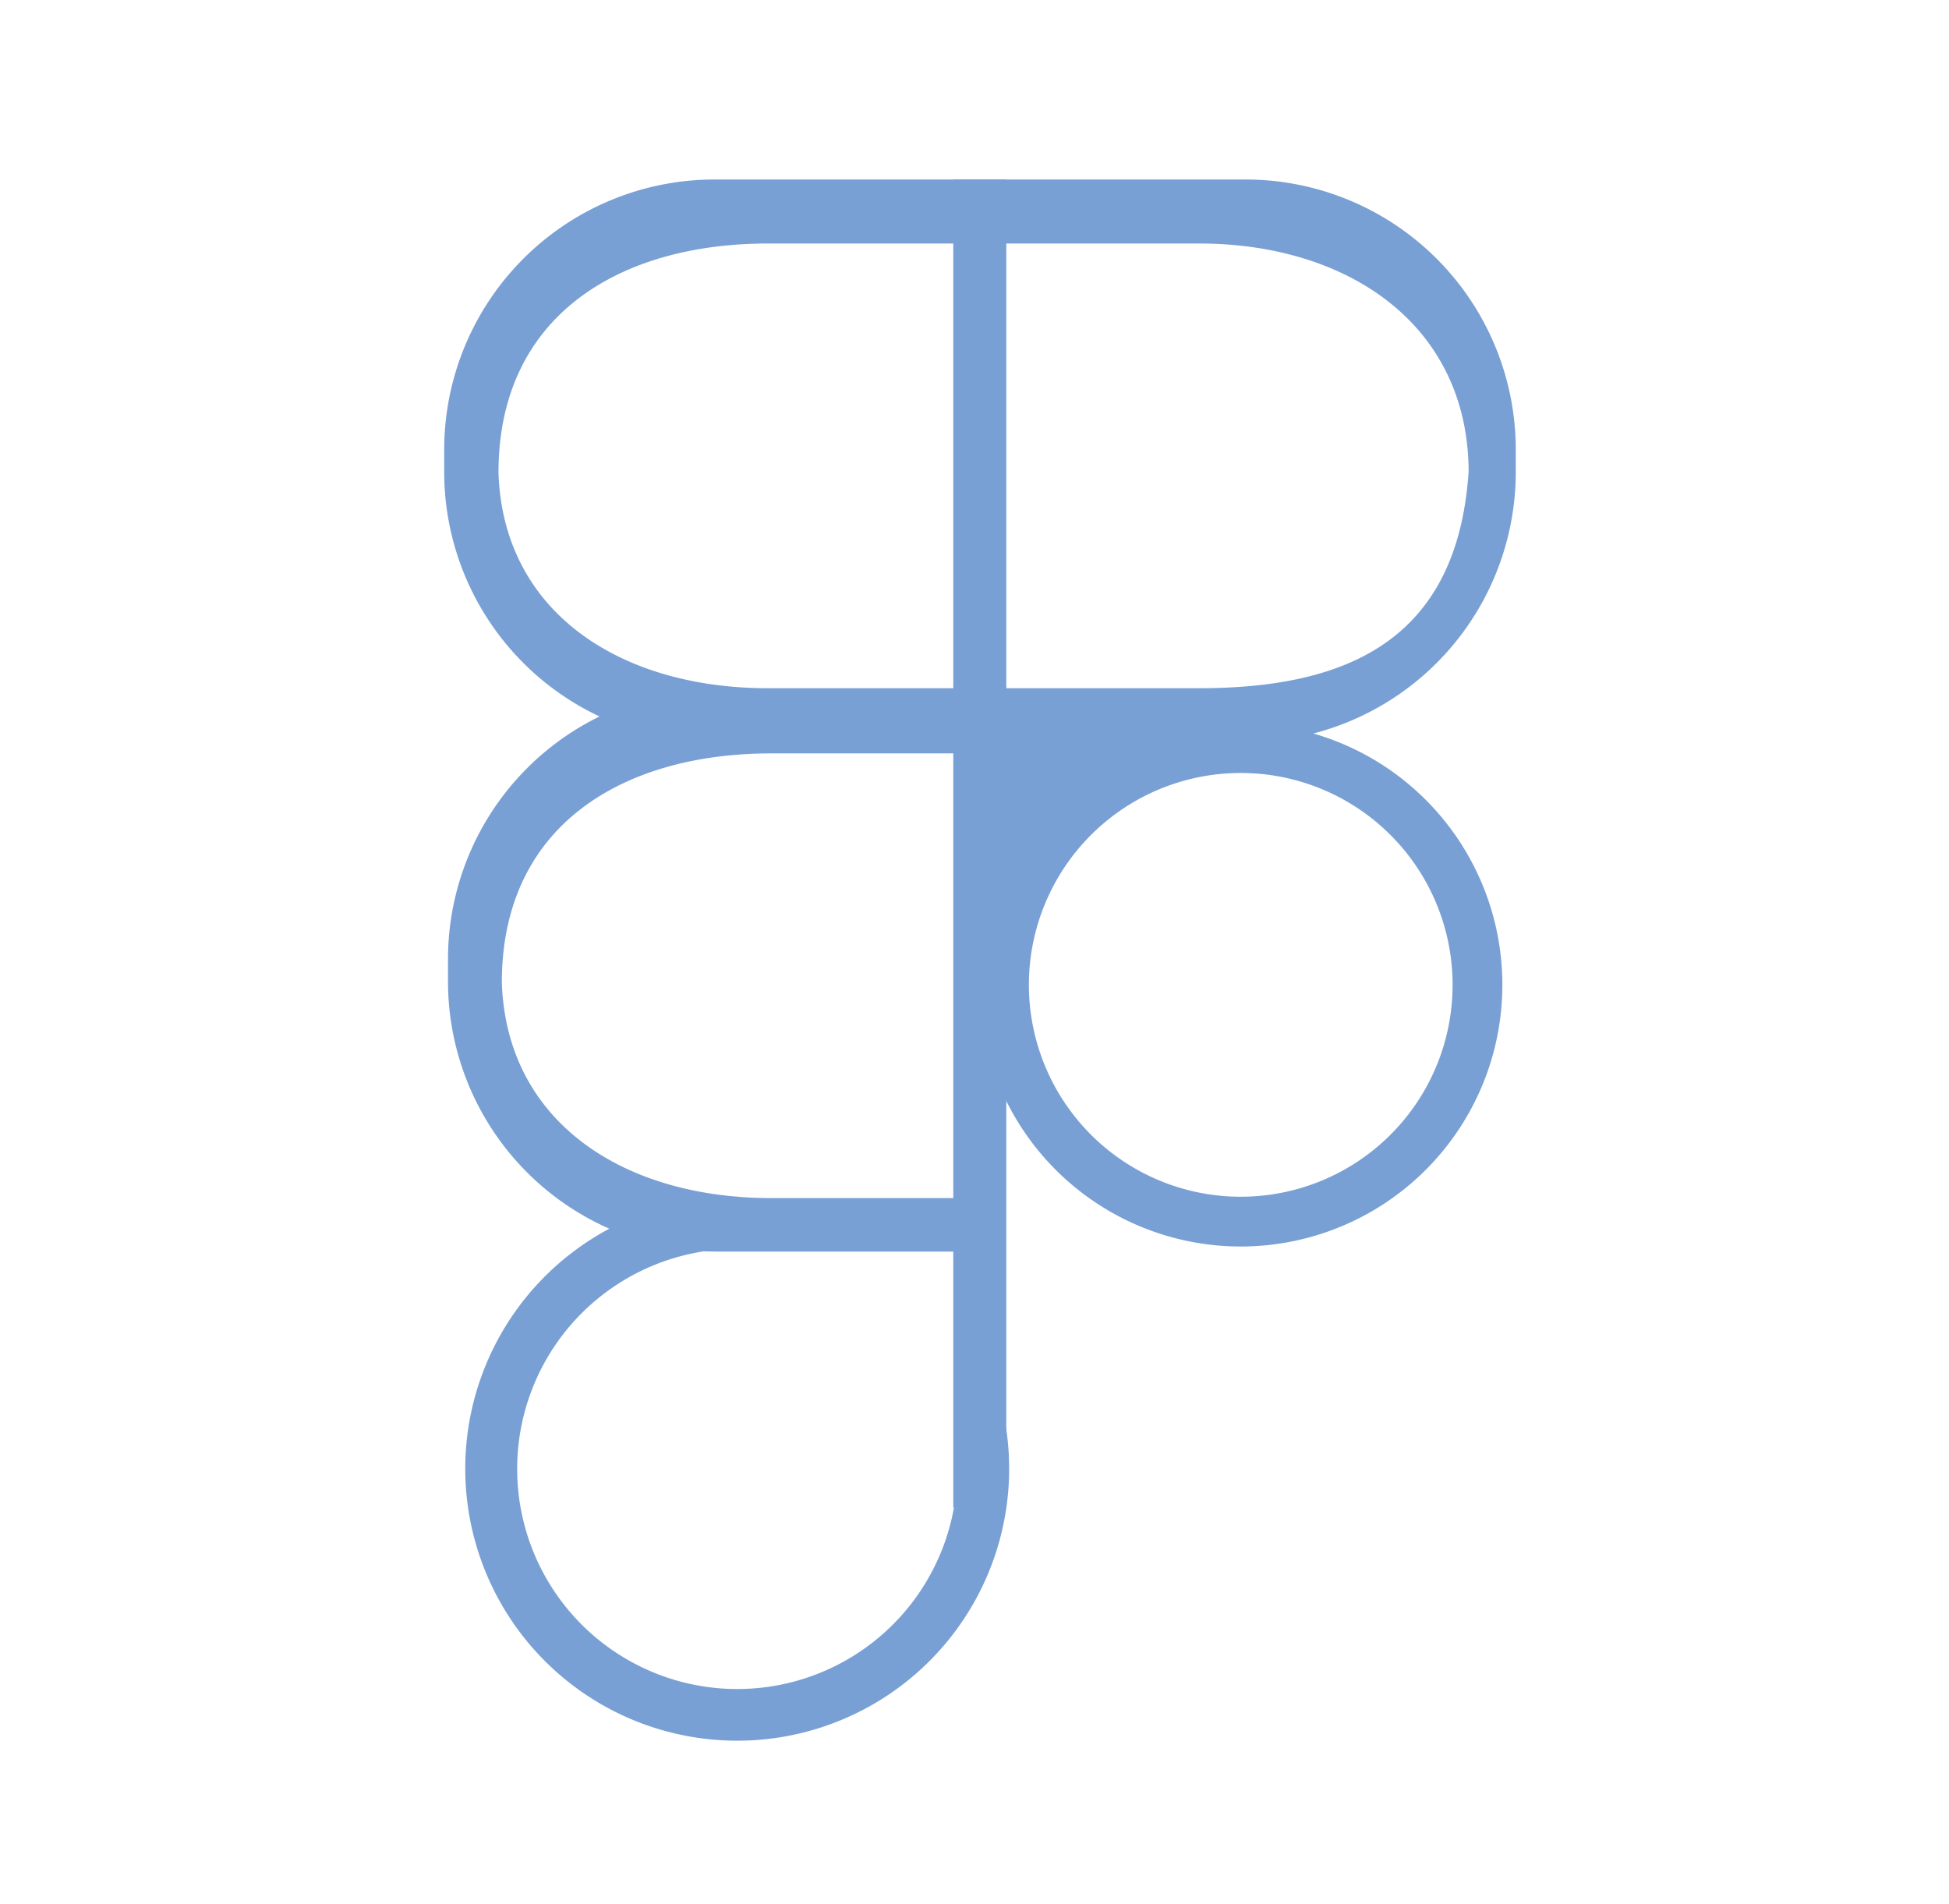 <svg id="Слой_1" data-name="Слой 1" xmlns="http://www.w3.org/2000/svg" viewBox="0 0 215 210"><defs><style>.cls-1{fill:#79a0d4;}</style></defs><title>figma</title><path class="cls-1" d="M137.49,19.8H78.77A29.82,29.82,0,0,0,49,49.53v2.6A29.82,29.82,0,0,0,78.77,81.86h58.72a29.81,29.81,0,0,0,29.72-29.73v-2.6A29.81,29.81,0,0,0,137.49,19.8ZM162,52.13c-1.28,18.47-13.38,23.78-29.73,23.78H84.72c-16.35,0-29.24-8.42-29.73-23.78h0c0-17.34,13.38-25.27,29.73-25.27h47.56c16.35,0,29.73,8.92,29.73,25.27Z"/><path class="cls-1" d="M136.87,79.77a28.86,28.86,0,1,0,28.86,28.86A28.86,28.86,0,0,0,136.87,79.77Zm0,52.23a23.37,23.37,0,1,1,23.37-23.37A23.37,23.37,0,0,1,136.87,132Z"/><path class="cls-1" d="M108,132.15H85.09c-16.35,0-29.23-8.42-29.73-23.78h0C55.36,91,68.74,83.1,85.09,83.1H108V76H79.14a29.8,29.8,0,0,0-29.72,29.72v2.61a29.8,29.8,0,0,0,29.72,29.72H108Z"/><rect class="cls-1" x="105.16" y="19.8" width="5.85" height="146.48"/><path class="cls-1" d="M108.6,149.51c.16,7.67.27,15,.27,15l-3.32-.77a24.28,24.28,0,1,1-24.22-26l.41,0L81.33,132a30,30,0,1,0,27.27,17.51Z"/><polygon class="cls-1" points="108.5 78.76 108.87 100.56 130.3 79.77 108.5 78.76"/></svg>